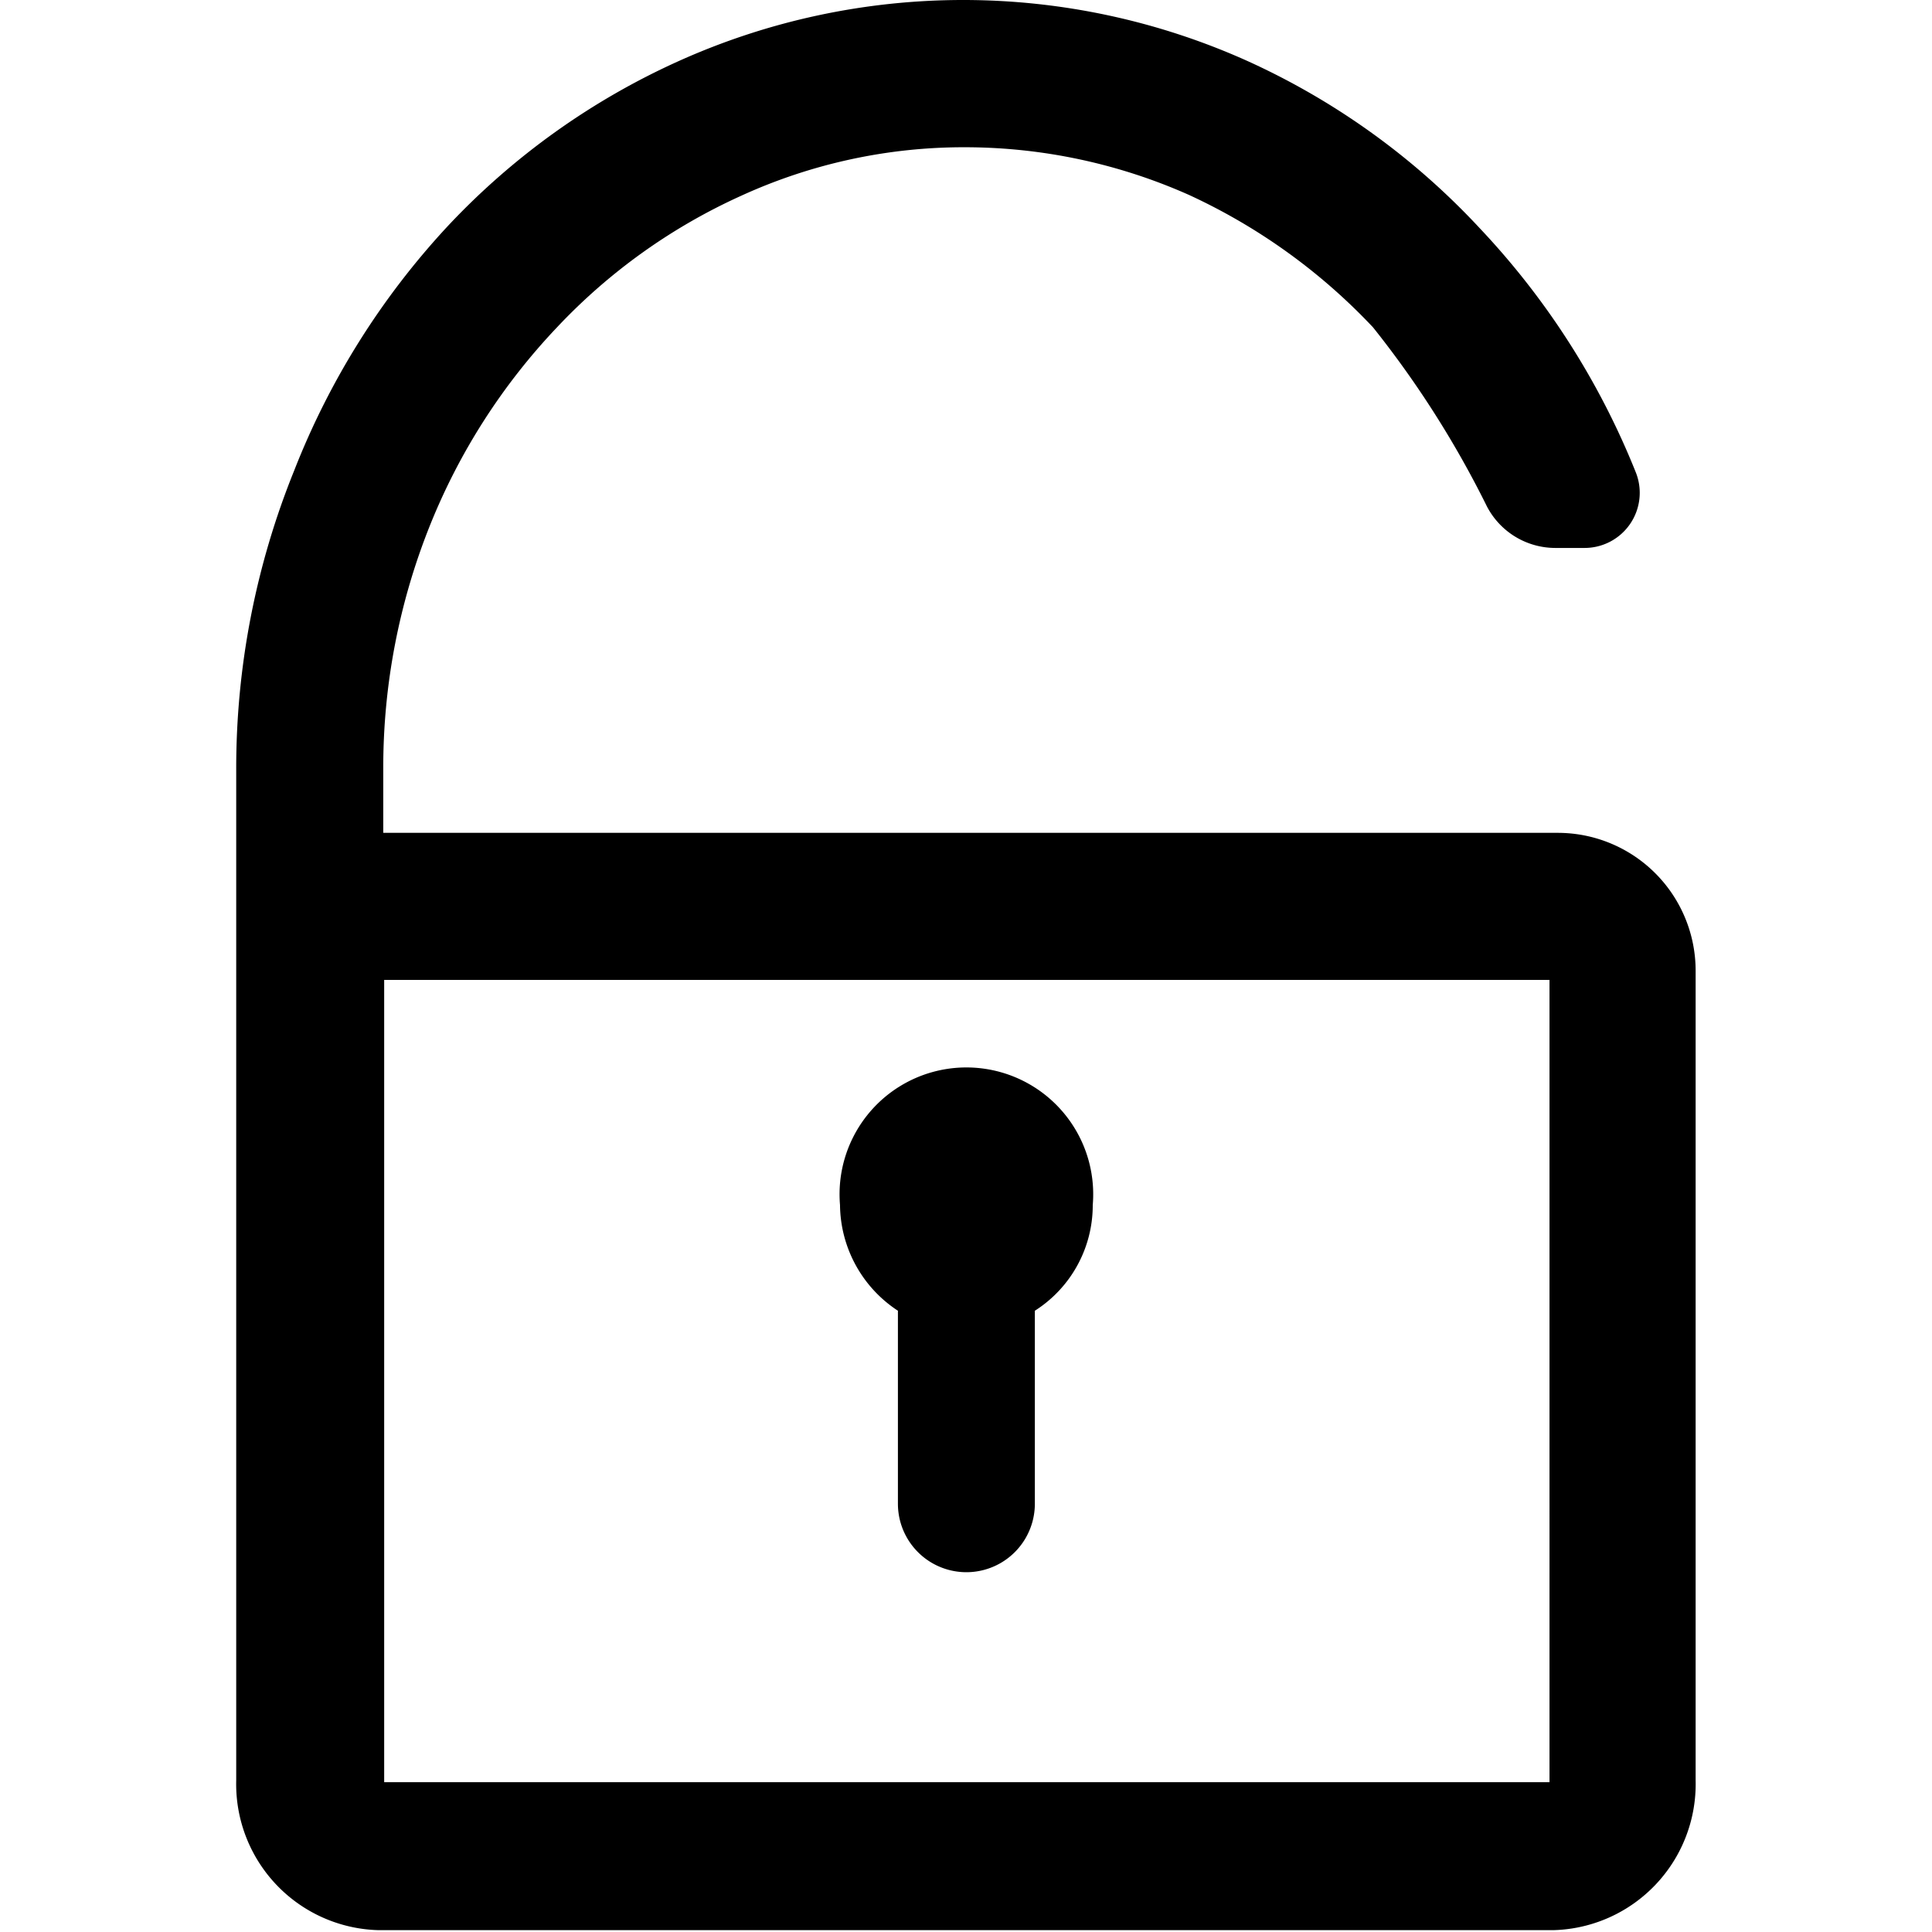 <svg class="icon" viewBox="0 0 1024 1024" xmlns="http://www.w3.org/2000/svg" width="200" height="200"><defs><style/></defs><path d="M475.913 694.718V797.01a36.046 36.046 0 0 0 72.579 0V694.718a66.246 66.246 0 0 0 30.687-56.016 67.22 67.22 0 1 0-133.953 0 67.707 67.707 0 0 0 30.687 56.016zM821.27 944.602H203.623v-425.24h617.646zM203.136 441.425v-34.097a344.869 344.869 0 0 1 24.842-129.083 331.717 331.717 0 0 1 67.22-104.727 308.336 308.336 0 0 1 97.42-69.655 283.494 283.494 0 0 1 119.34-25.817 292.262 292.262 0 0 1 118.367 25.33 314.669 314.669 0 0 1 97.42 70.142 525.584 525.584 0 0 1 60.401 94.985 40.917 40.917 0 0 0 36.046 21.92h15.587a29.226 29.226 0 0 0 27.278-39.942 410.14 410.14 0 0 0-82.808-129.57 384.811 384.811 0 0 0-123.237-88.653 367.276 367.276 0 0 0-301.03 0 383.837 383.837 0 0 0-122.75 87.679 409.166 409.166 0 0 0-81.345 129.57 420.37 420.37 0 0 0-30.688 158.308v535.813a77.45 77.45 0 0 0 75.501 79.398h622.518a77.45 77.45 0 0 0 75.5-79.398V514.49a73.065 73.065 0 0 0-73.065-73.065H203.136z"/></svg>